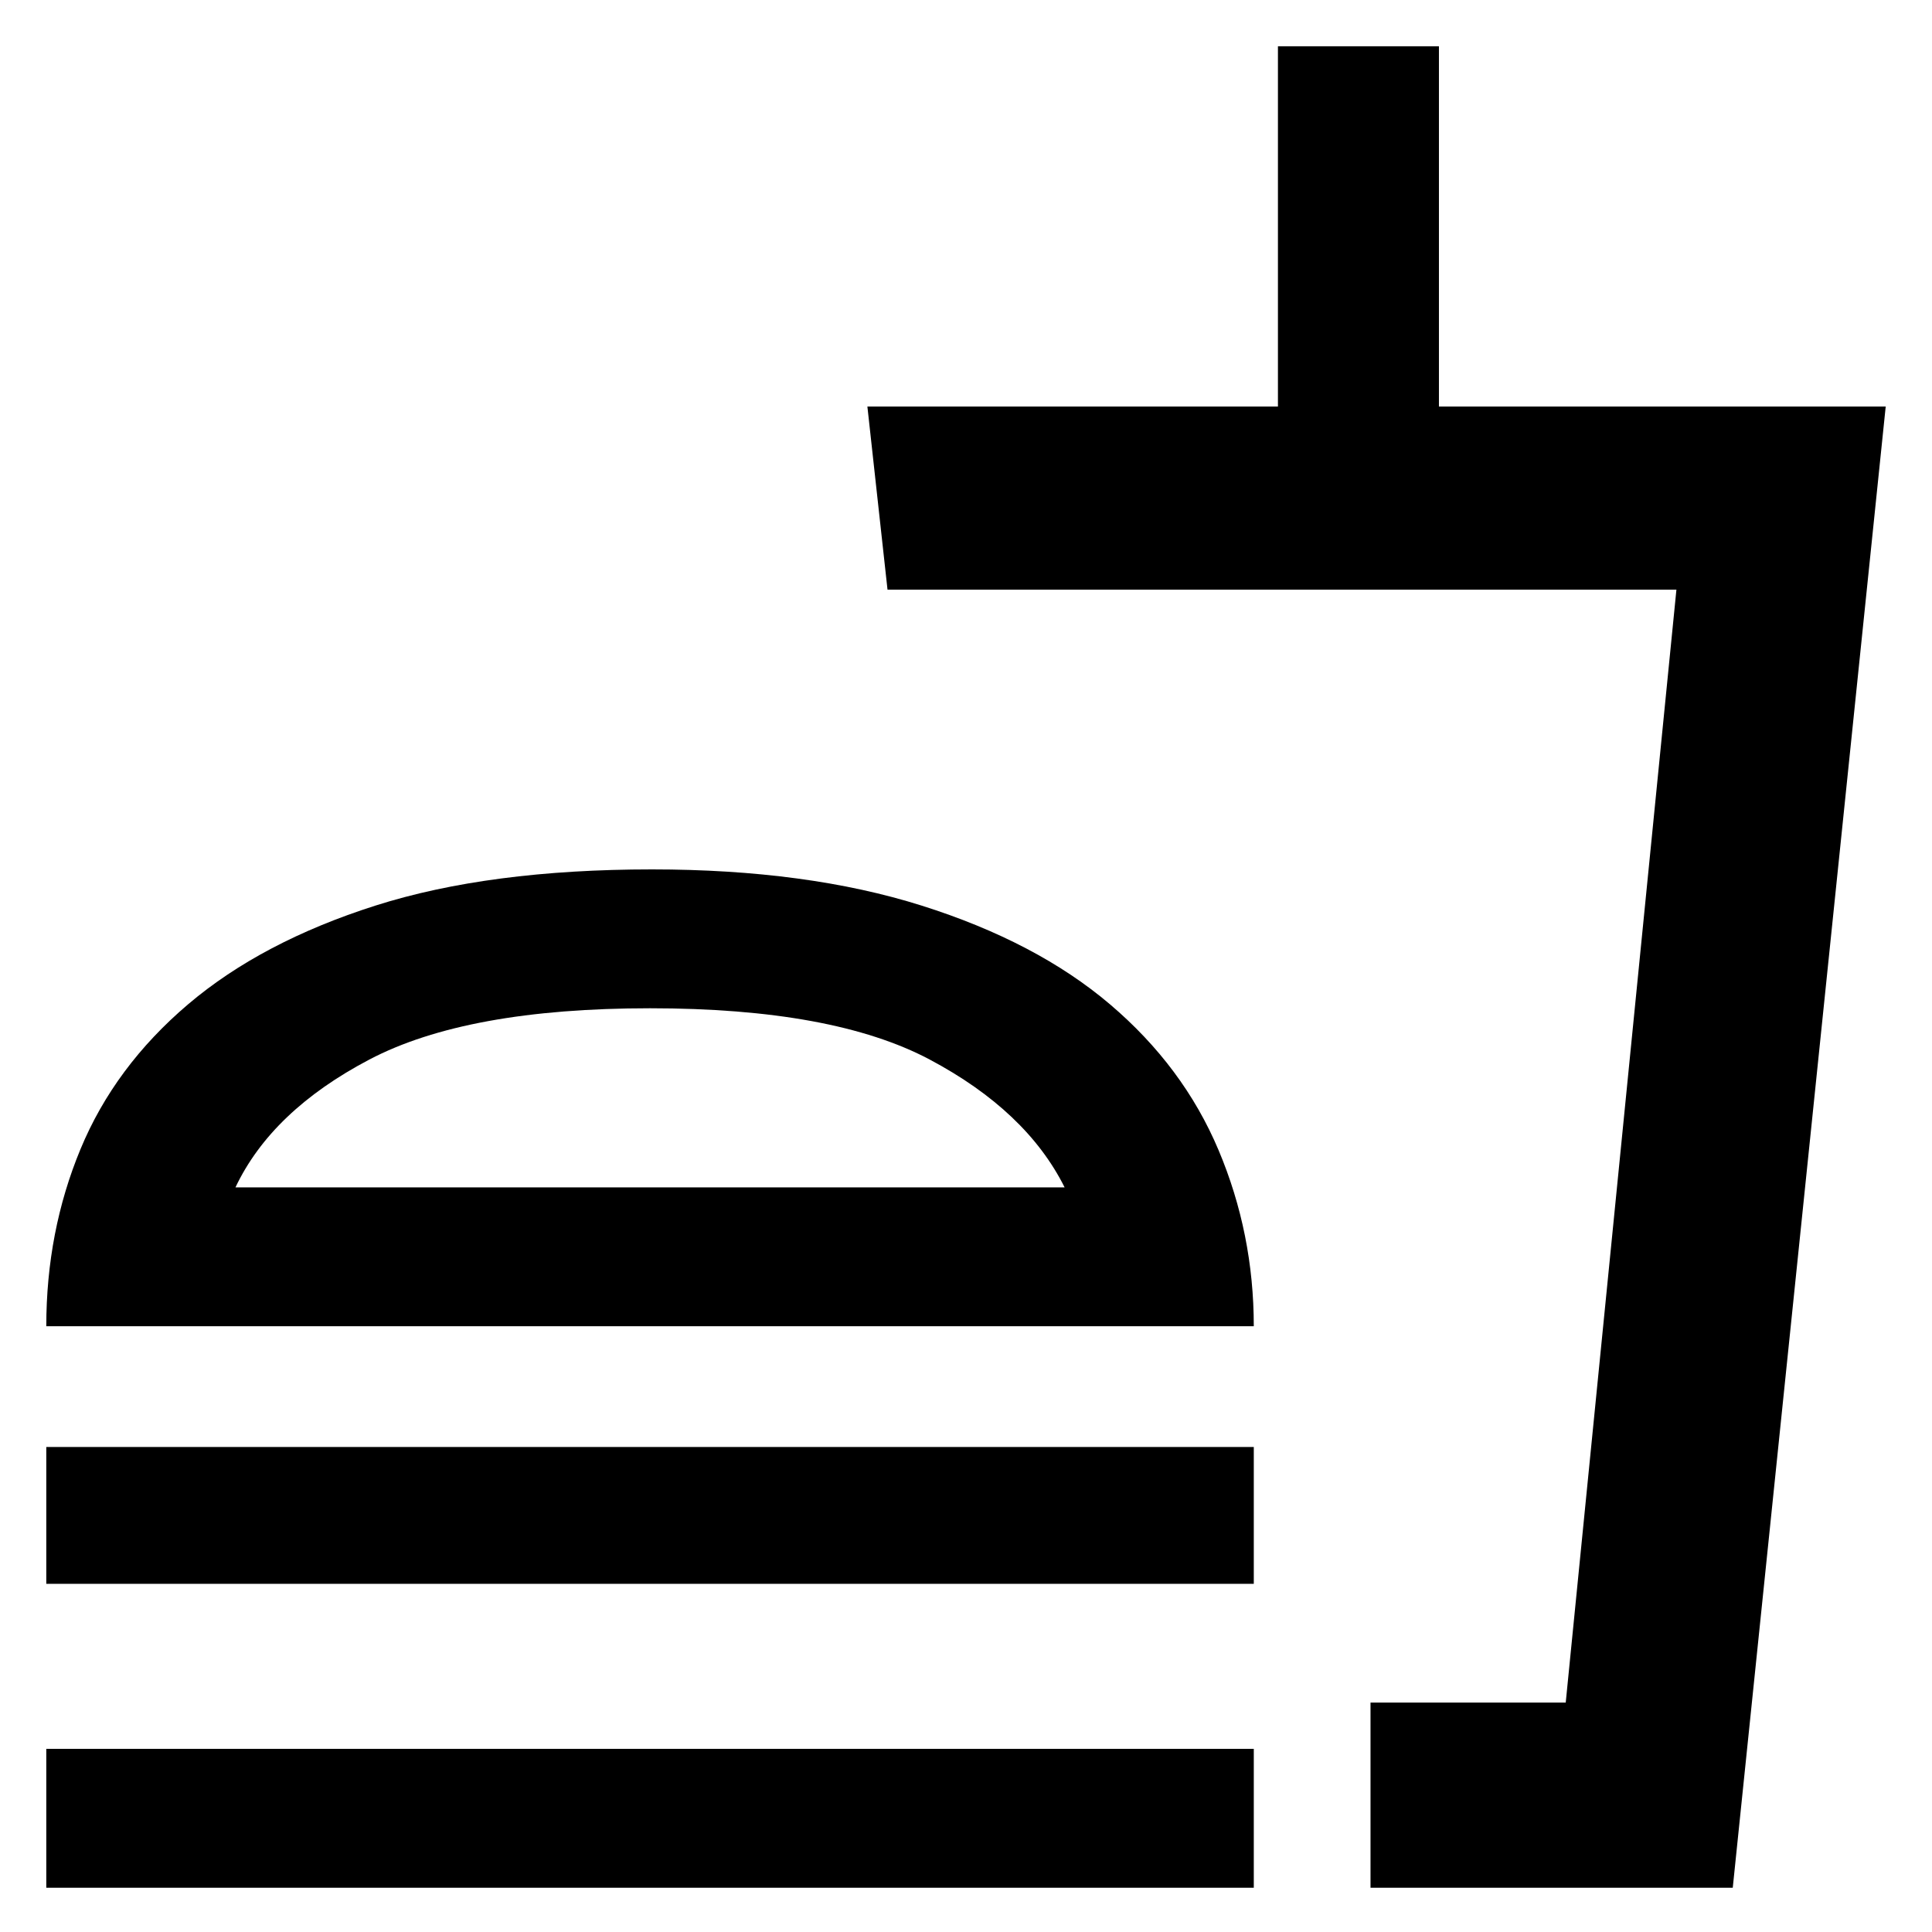 <svg xmlns="http://www.w3.org/2000/svg" height="48" width="48"><path d="M1.15 32.95q0-2.35.85-4.4.85-2.05 2.675-3.6Q6.5 23.4 9.325 22.5q2.825-.9 6.875-.9 3.85 0 6.7.9t4.675 2.45q1.825 1.55 2.7 3.625.875 2.075.875 4.375Zm32.9 13.95v-4.6h4.85l2.75-27.65h-19.6l-.5-4.55h10.2V1.15h4v8.95h11.1l-3.8 36.8Zm0-4.6h4.85-4.85Zm-7.6-12.8q-.95-1.9-3.35-3.175-2.4-1.275-6.95-1.275-4.55 0-6.975 1.275T5.85 29.5Zm-10.3 0Zm-15 9.85v-3.4h30v3.4Zm0 7.55v-3.45h30v3.45Z"/></svg>